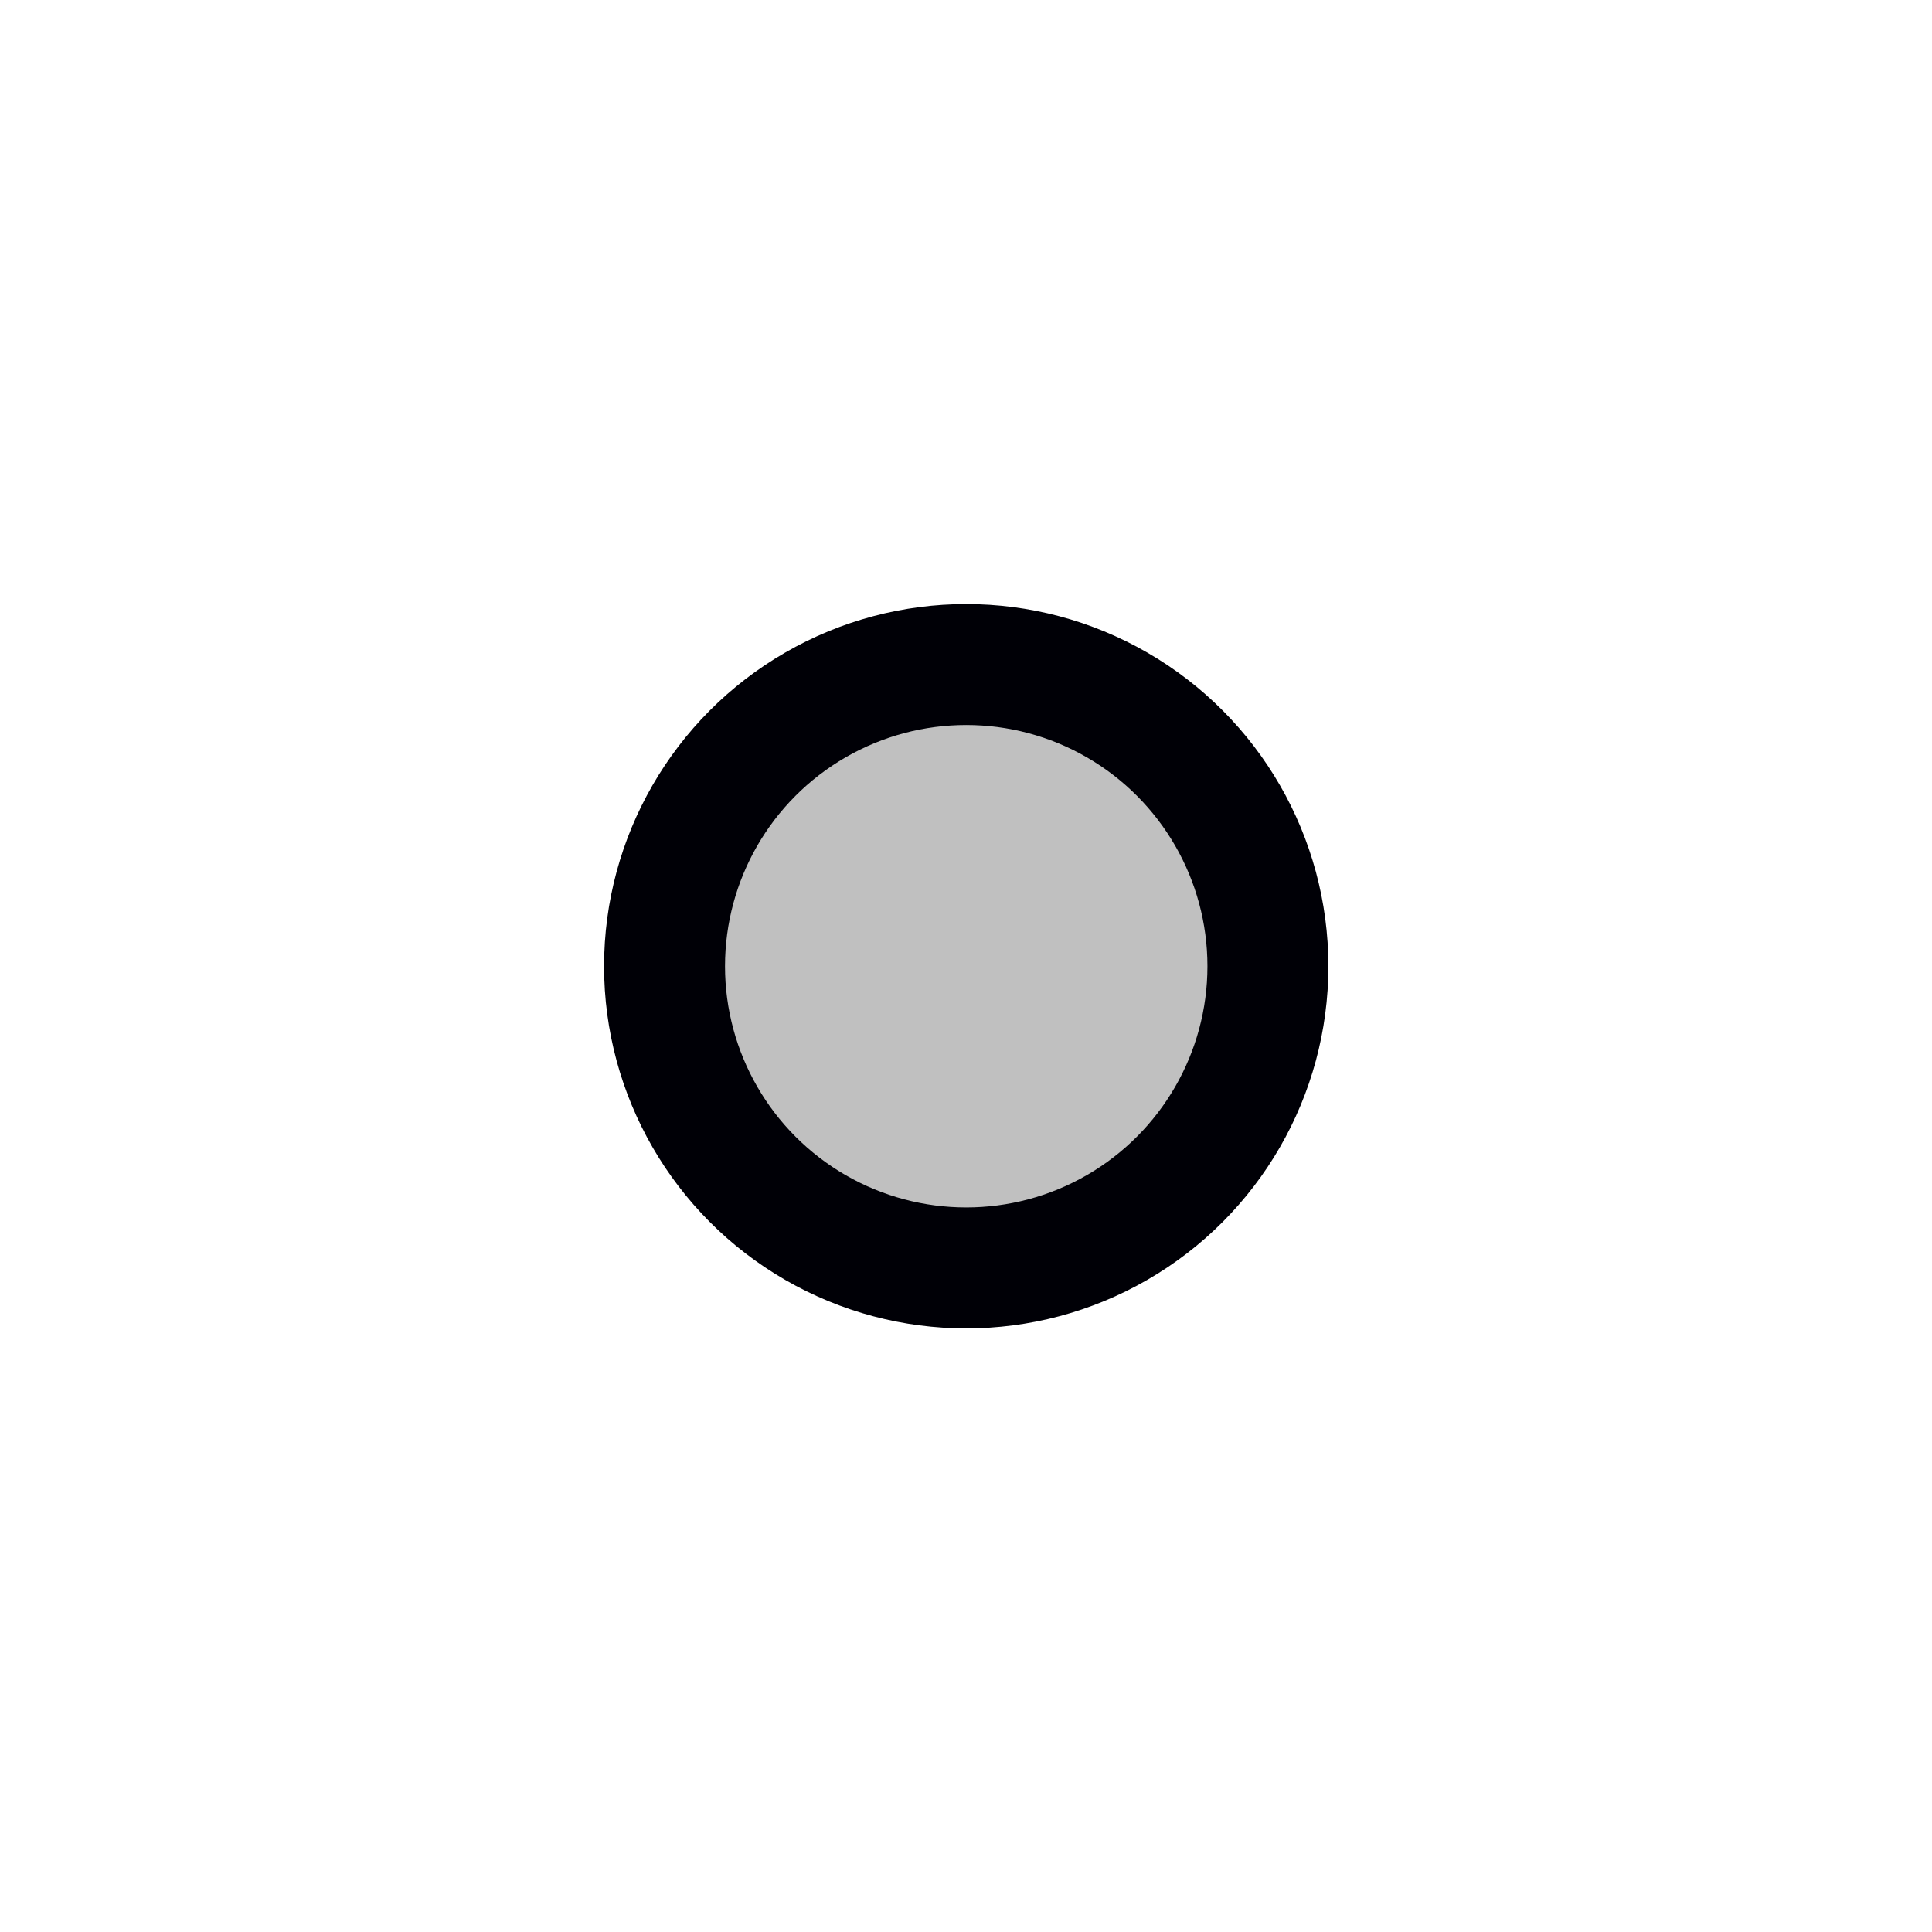 <?xml version="1.0" encoding="UTF-8" standalone="no"?>
<!-- Created with Inkscape (http://www.inkscape.org/) -->

<svg
   width="16"
   height="16"
   viewBox="0 0 4.233 4.233"
   version="1.1"
   id="svg7549"
   sodipodi:docname="property-type-plain.svg"
   inkscape:version="1.1.1 (eb90963e84, 2021-10-02)"
   xmlns:inkscape="http://www.inkscape.org/namespaces/inkscape"
   xmlns:sodipodi="http://sodipodi.sourceforge.net/DTD/sodipodi-0.dtd"
   xmlns="http://www.w3.org/2000/svg"
   xmlns:svg="http://www.w3.org/2000/svg">
  <sodipodi:namedview
     id="namedview8"
     pagecolor="#505050"
     bordercolor="#eeeeee"
     borderopacity="1"
     inkscape:pageshadow="0"
     inkscape:pageopacity="0"
     inkscape:pagecheckerboard="0"
     showgrid="true"
     inkscape:zoom="45.254834"
     inkscape:cx="7.8886601"
     inkscape:cy="7.5572037"
     inkscape:window-width="1920"
     inkscape:window-height="1174"
     inkscape:window-x="1920"
     inkscape:window-y="0"
     inkscape:window-maximized="1"
     inkscape:current-layer="layer1">
    <inkscape:grid
       type="xygrid"
       id="grid1008"
       color="#edffff"
       opacity="0.125"
       empcolor="#ffffff"
       empopacity="0.251"
       empspacing="2"
       spacingx="0.132"
       spacingy="0.132" />
  </sodipodi:namedview>
  <defs
     id="defs7546" />
  <g
     id="layer1">
    <circle
       style="fill:#c0c0c0;stroke:#000006;stroke-width:0.265;stroke-linejoin:round;fill-opacity:1"
       id="path1054"
       cx="2.117"
       cy="2.117"
       r="0.661" />
  </g>
</svg>
